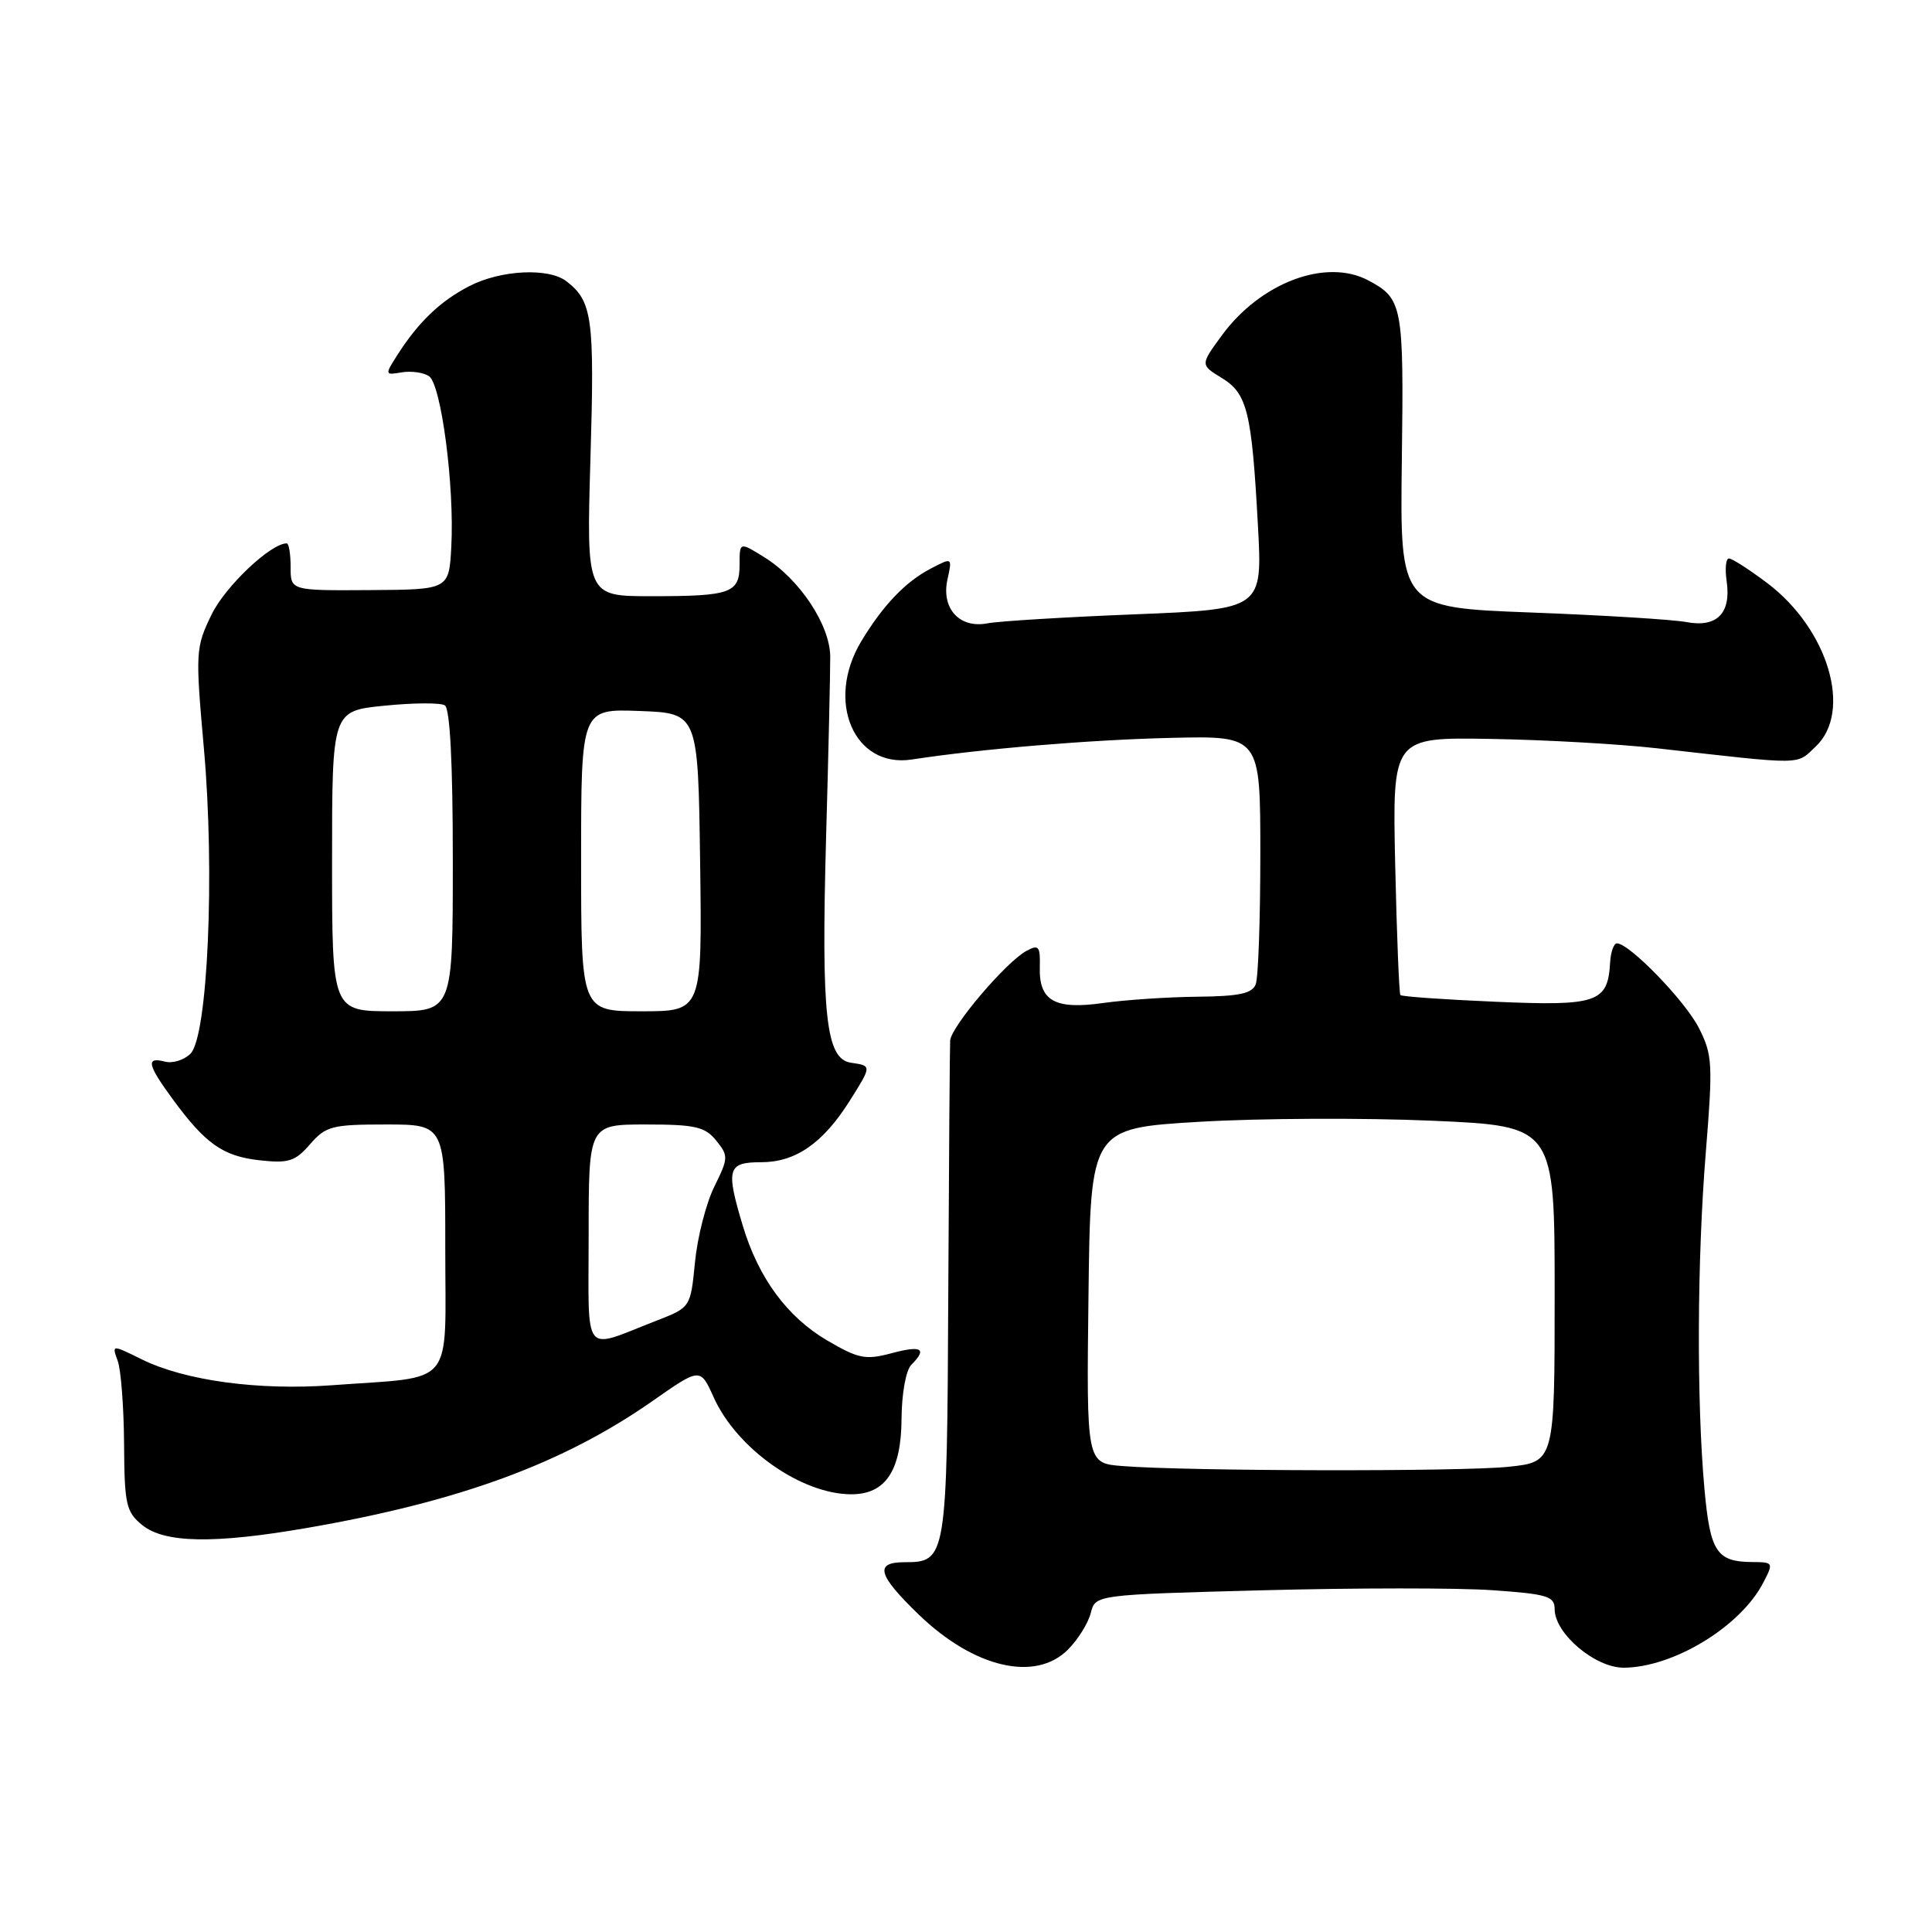 <?xml version="1.0" encoding="UTF-8" standalone="no"?>
<!DOCTYPE svg PUBLIC "-//W3C//DTD SVG 1.1//EN" "http://www.w3.org/Graphics/SVG/1.1/DTD/svg11.dtd" >
<svg xmlns="http://www.w3.org/2000/svg" xmlns:xlink="http://www.w3.org/1999/xlink" version="1.1" viewBox="0 0 256 256">
 <g >
 <path fill="currentColor"
d=" M 141.50 218.59 C 142.83 217.26 144.19 215.08 144.53 213.74 C 145.14 211.31 145.14 211.31 167.32 210.72 C 179.52 210.40 193.21 210.39 197.75 210.71 C 205.04 211.22 206.00 211.51 206.00 213.22 C 206.00 216.46 211.37 221.00 215.17 220.98 C 221.75 220.93 230.61 215.54 233.62 209.75 C 235.02 207.07 234.98 207.00 232.28 206.98 C 227.46 206.96 226.61 205.68 225.85 197.31 C 224.80 185.69 224.87 166.91 226.03 152.66 C 226.98 140.93 226.91 139.75 225.10 136.19 C 223.27 132.60 215.90 125.00 214.25 125.00 C 213.84 125.00 213.43 126.14 213.35 127.52 C 213.05 132.85 211.68 133.32 198.20 132.74 C 191.42 132.45 185.73 132.05 185.56 131.85 C 185.39 131.66 185.08 123.89 184.87 114.59 C 184.50 97.69 184.50 97.69 197.54 97.91 C 204.71 98.03 214.61 98.59 219.54 99.15 C 239.30 101.38 237.95 101.40 240.58 98.93 C 245.50 94.30 242.27 83.38 234.17 77.26 C 231.79 75.47 229.51 74.00 229.10 74.00 C 228.68 74.00 228.55 75.35 228.79 77.01 C 229.41 81.25 227.51 83.19 223.47 82.43 C 221.68 82.09 212.40 81.52 202.86 81.16 C 185.50 80.50 185.50 80.50 185.75 61.00 C 186.02 40.45 185.86 39.58 181.32 37.16 C 175.72 34.18 167.07 37.42 161.93 44.40 C 159.04 48.34 159.04 48.34 161.87 50.07 C 165.27 52.14 165.86 54.51 166.68 69.61 C 167.29 80.72 167.29 80.72 150.40 81.40 C 141.10 81.77 132.32 82.31 130.87 82.59 C 127.16 83.32 124.70 80.64 125.54 76.80 C 126.19 73.85 126.19 73.85 123.35 75.33 C 119.97 77.09 116.99 80.21 114.11 85.00 C 109.35 92.92 113.16 101.81 120.81 100.64 C 130.07 99.22 144.49 98.02 155.25 97.77 C 167.00 97.50 167.00 97.50 167.00 113.17 C 167.00 121.79 166.73 129.55 166.39 130.42 C 165.92 131.65 164.19 132.02 158.64 132.07 C 154.71 132.11 149.12 132.49 146.20 132.90 C 139.77 133.82 137.65 132.62 137.78 128.15 C 137.85 125.40 137.64 125.12 136.04 125.98 C 133.33 127.43 126.02 136.03 125.90 137.89 C 125.85 138.78 125.74 153.94 125.65 171.59 C 125.49 206.55 125.41 207.00 119.88 207.00 C 115.82 207.00 116.28 208.67 121.78 213.98 C 129.07 221.00 137.19 222.90 141.50 218.59 Z  M 40.62 202.47 C 60.88 198.97 74.59 193.93 86.45 185.65 C 92.79 181.21 92.79 181.21 94.57 185.16 C 97.64 191.97 106.20 198.00 112.81 198.00 C 117.34 198.00 119.42 194.88 119.46 187.99 C 119.48 184.66 120.04 181.56 120.75 180.85 C 122.90 178.70 122.13 178.24 118.13 179.31 C 114.69 180.23 113.75 180.04 109.61 177.62 C 104.31 174.51 100.51 169.35 98.43 162.44 C 96.15 154.85 96.40 154.00 100.87 154.00 C 105.41 154.00 109.04 151.49 112.57 145.90 C 115.53 141.20 115.53 141.22 112.77 140.82 C 109.44 140.34 108.81 134.64 109.46 111.00 C 109.78 99.72 110.02 88.92 110.01 87.00 C 109.98 82.81 105.94 76.72 101.25 73.82 C 98.00 71.80 98.00 71.80 98.00 74.79 C 98.00 78.60 96.88 79.00 86.27 79.00 C 77.70 79.00 77.70 79.00 78.24 60.68 C 78.79 42.13 78.49 39.93 75.07 37.28 C 72.71 35.45 66.39 35.76 62.21 37.90 C 58.33 39.89 55.41 42.70 52.60 47.12 C 50.98 49.67 51.00 49.72 53.22 49.34 C 54.48 49.13 56.10 49.35 56.84 49.84 C 58.46 50.91 60.23 64.41 59.80 72.42 C 59.50 78.13 59.50 78.13 49.00 78.19 C 38.50 78.26 38.50 78.26 38.51 75.13 C 38.51 73.41 38.28 72.00 37.99 72.00 C 35.86 72.00 29.83 77.72 28.03 81.44 C 25.91 85.82 25.88 86.38 27.02 99.21 C 28.49 115.68 27.53 137.33 25.24 139.62 C 24.39 140.46 22.87 140.94 21.85 140.67 C 19.31 140.01 19.52 141.05 22.85 145.60 C 27.22 151.56 29.52 153.19 34.36 153.74 C 38.24 154.17 39.10 153.90 41.08 151.62 C 43.18 149.21 43.99 149.00 51.18 149.00 C 59.00 149.00 59.00 149.00 59.00 165.39 C 59.00 184.16 60.51 182.33 44.00 183.55 C 34.25 184.27 24.47 182.94 18.76 180.11 C 14.81 178.16 14.81 178.16 15.60 180.33 C 16.03 181.52 16.41 186.48 16.44 191.34 C 16.49 199.38 16.71 200.34 18.86 202.09 C 21.81 204.47 28.33 204.59 40.62 202.47 Z  M 148.73 194.26 C 143.96 193.89 143.96 193.89 144.23 171.69 C 144.50 149.50 144.50 149.50 159.00 148.64 C 166.97 148.17 180.81 148.11 189.75 148.50 C 206.00 149.21 206.00 149.21 206.00 171.46 C 206.00 193.72 206.00 193.72 199.85 194.36 C 193.59 195.01 157.39 194.95 148.73 194.26 Z  M 78.00 163.57 C 78.00 149.00 78.00 149.00 85.59 149.00 C 92.12 149.00 93.42 149.30 94.90 151.13 C 96.54 153.15 96.52 153.45 94.65 157.24 C 93.56 159.44 92.41 163.94 92.09 167.24 C 91.50 173.24 91.50 173.24 87.00 174.99 C 77.03 178.86 78.00 180.10 78.00 163.57 Z  M 44.00 114.10 C 44.00 94.20 44.00 94.20 50.94 93.51 C 54.76 93.12 58.36 93.10 58.94 93.46 C 59.63 93.89 60.00 101.10 60.00 114.06 C 60.00 134.00 60.00 134.00 52.00 134.00 C 44.00 134.00 44.00 134.00 44.00 114.10 Z  M 77.00 113.96 C 77.00 93.92 77.00 93.92 84.75 94.21 C 92.50 94.50 92.50 94.50 92.77 114.25 C 93.04 134.00 93.04 134.00 85.02 134.00 C 77.00 134.00 77.00 134.00 77.00 113.96 Z "/>
</g>
</svg>